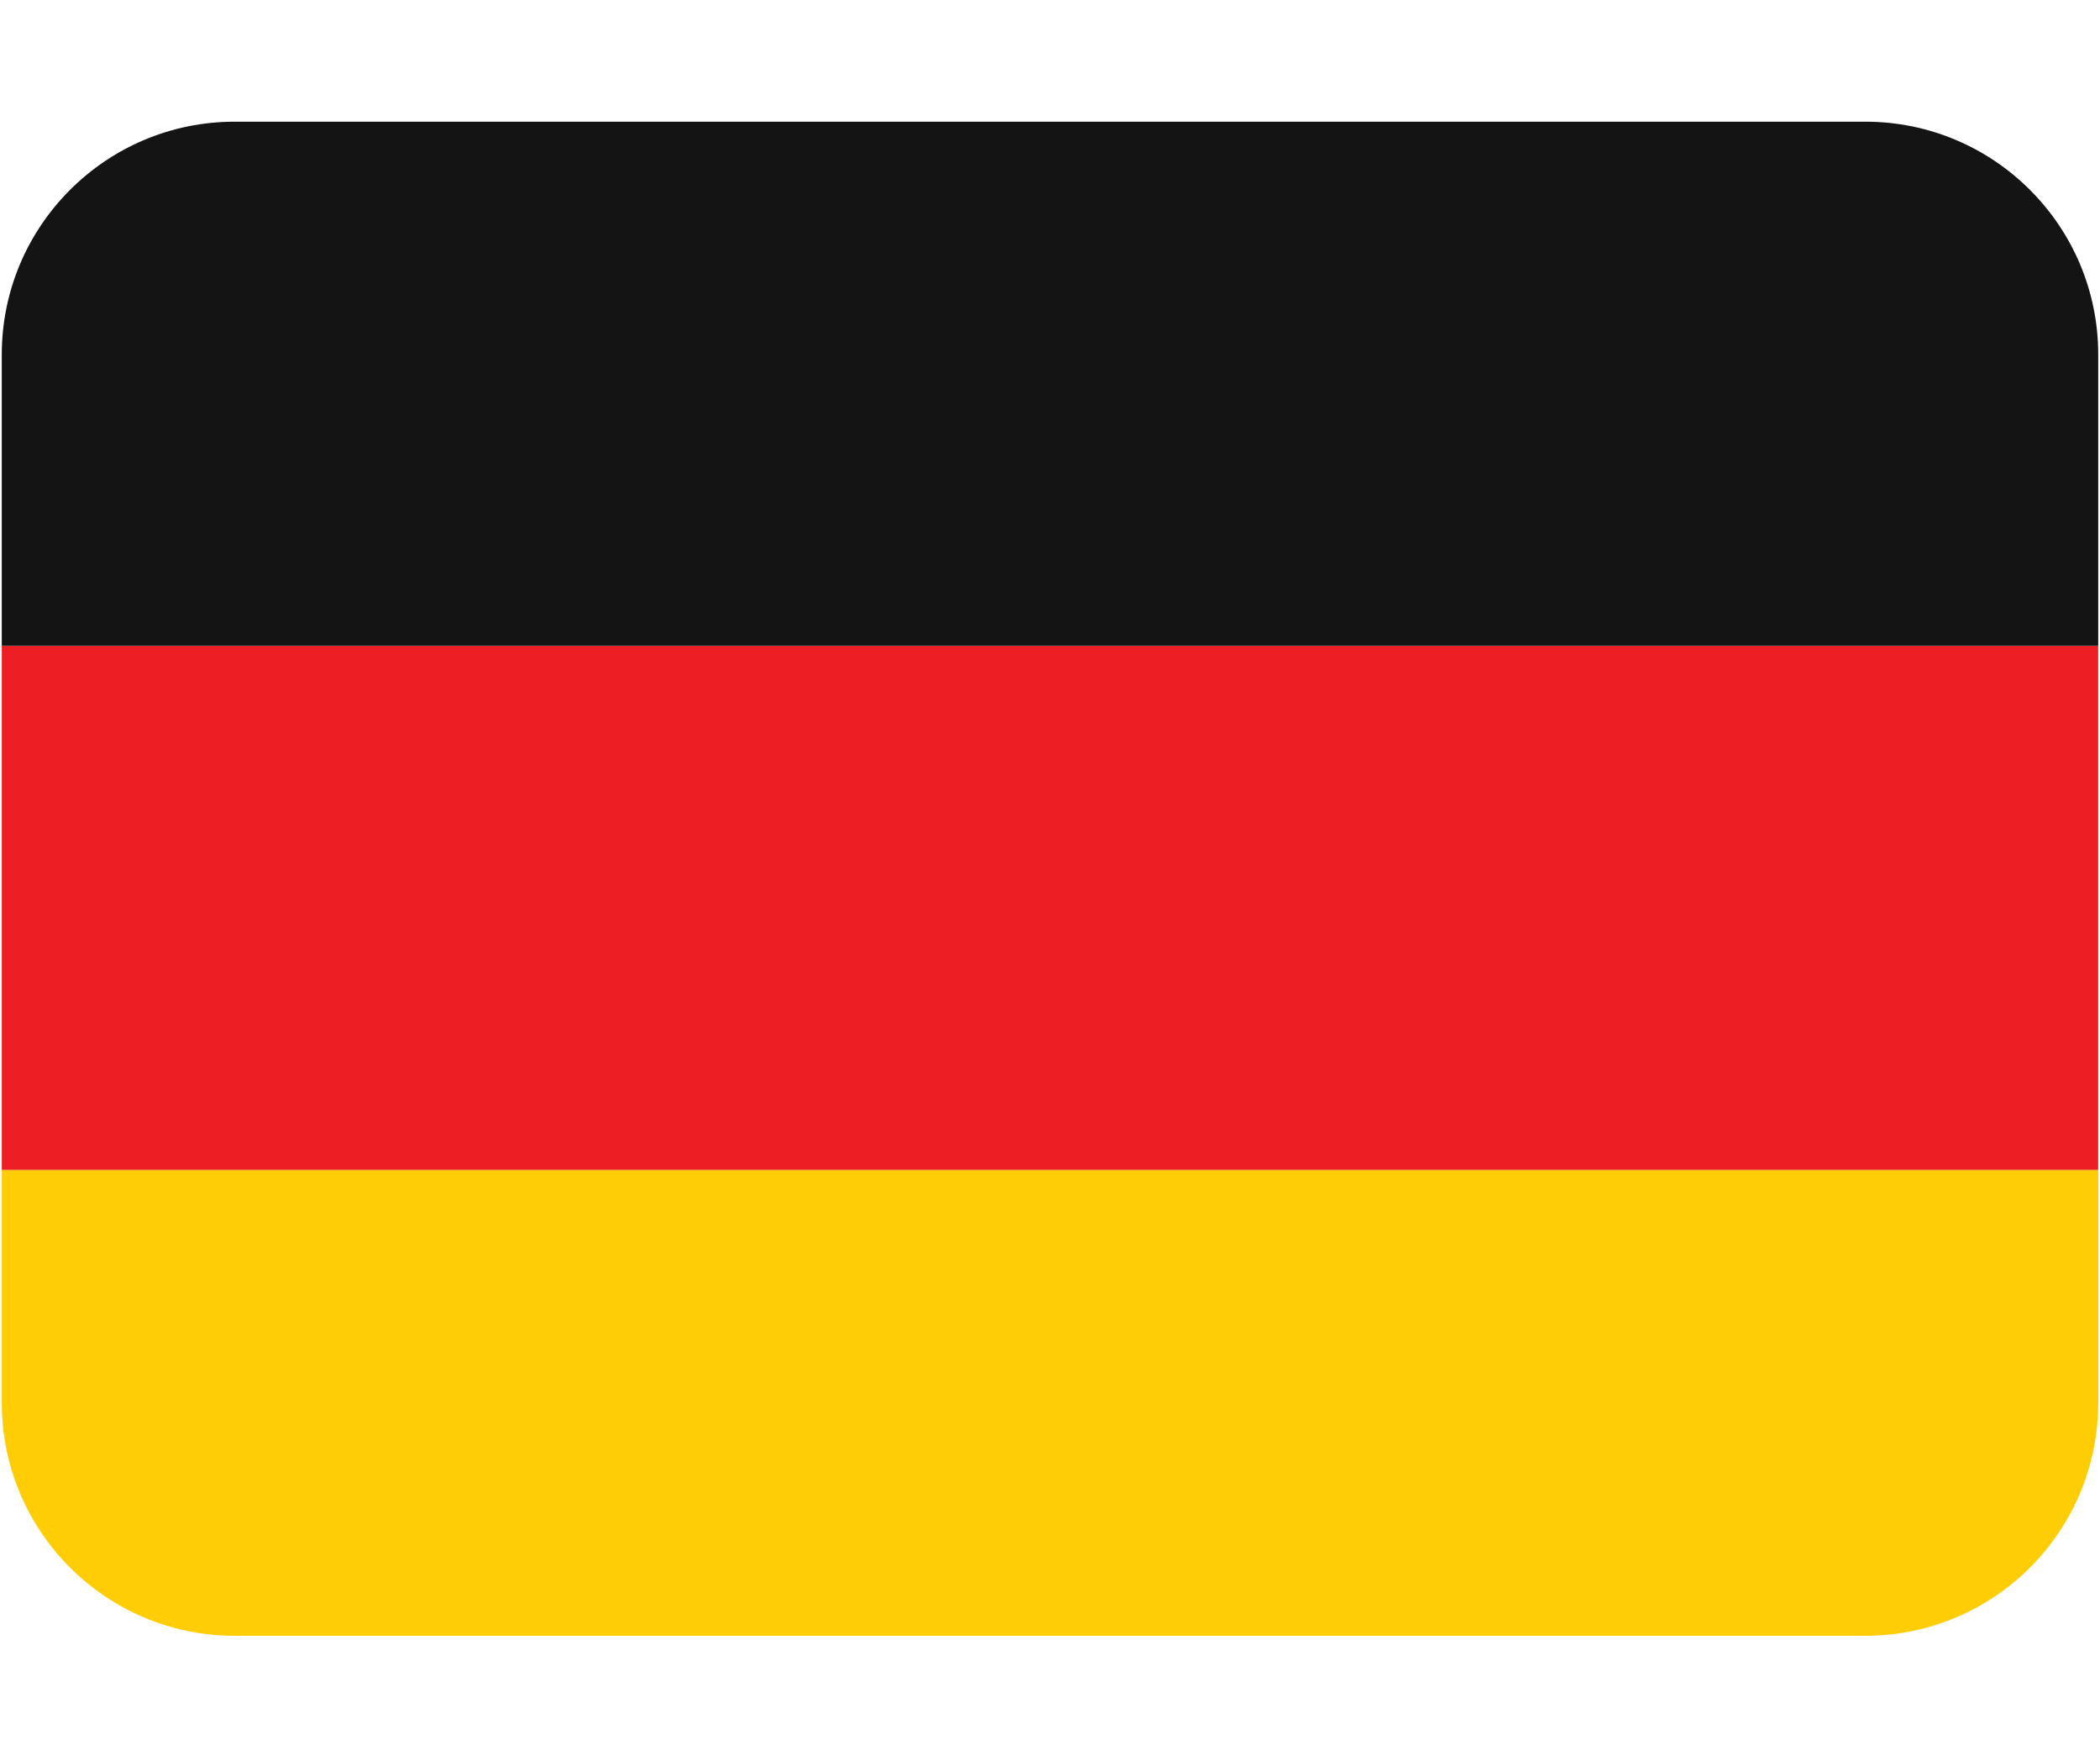 <svg xmlns="http://www.w3.org/2000/svg" xmlns:xlink="http://www.w3.org/1999/xlink" width="940" zoomAndPan="magnify" viewBox="0 0 705 591" height="788" preserveAspectRatio="xMidYMid meet" version="1.0"><defs><clipPath id="29946bea06"><path d="M 0.594 392 L 704.402 392 L 704.402 549.141 L 0.594 549.141 Z M 0.594 392 " clip-rule="nonzero"/></clipPath><clipPath id="f2cc96f2d6"><path d="M 0.594 216 L 704.402 216 L 704.402 393 L 0.594 393 Z M 0.594 216 " clip-rule="nonzero"/></clipPath><clipPath id="17135b13c6"><path d="M 0.594 40.75 L 704.402 40.75 L 704.402 217 L 0.594 217 Z M 0.594 40.75 " clip-rule="nonzero"/></clipPath></defs><g clip-path="url(#29946bea06)"><path fill="#ffcd05" d="M 0.594 470.859 C 0.594 514.039 35.609 549.047 78.797 549.047 L 626.203 549.047 C 669.391 549.047 704.406 514.039 704.406 470.859 L 704.406 392.676 L 0.594 392.676 Z M 0.594 470.859 " fill-opacity="1" fill-rule="nonzero"/></g><g clip-path="url(#f2cc96f2d6)"><path fill="#ed1f24" d="M 0.594 216.762 L 704.406 216.762 L 704.406 392.676 L 0.594 392.676 Z M 0.594 216.762 " fill-opacity="1" fill-rule="nonzero"/></g><g clip-path="url(#17135b13c6)"><path fill="#141414" d="M 626.203 40.844 L 78.797 40.844 C 35.609 40.844 0.594 75.852 0.594 119.027 L 0.594 216.762 L 704.406 216.762 L 704.406 119.027 C 704.406 75.852 669.391 40.844 626.203 40.844 Z M 626.203 40.844 " fill-opacity="1" fill-rule="nonzero"/></g></svg>